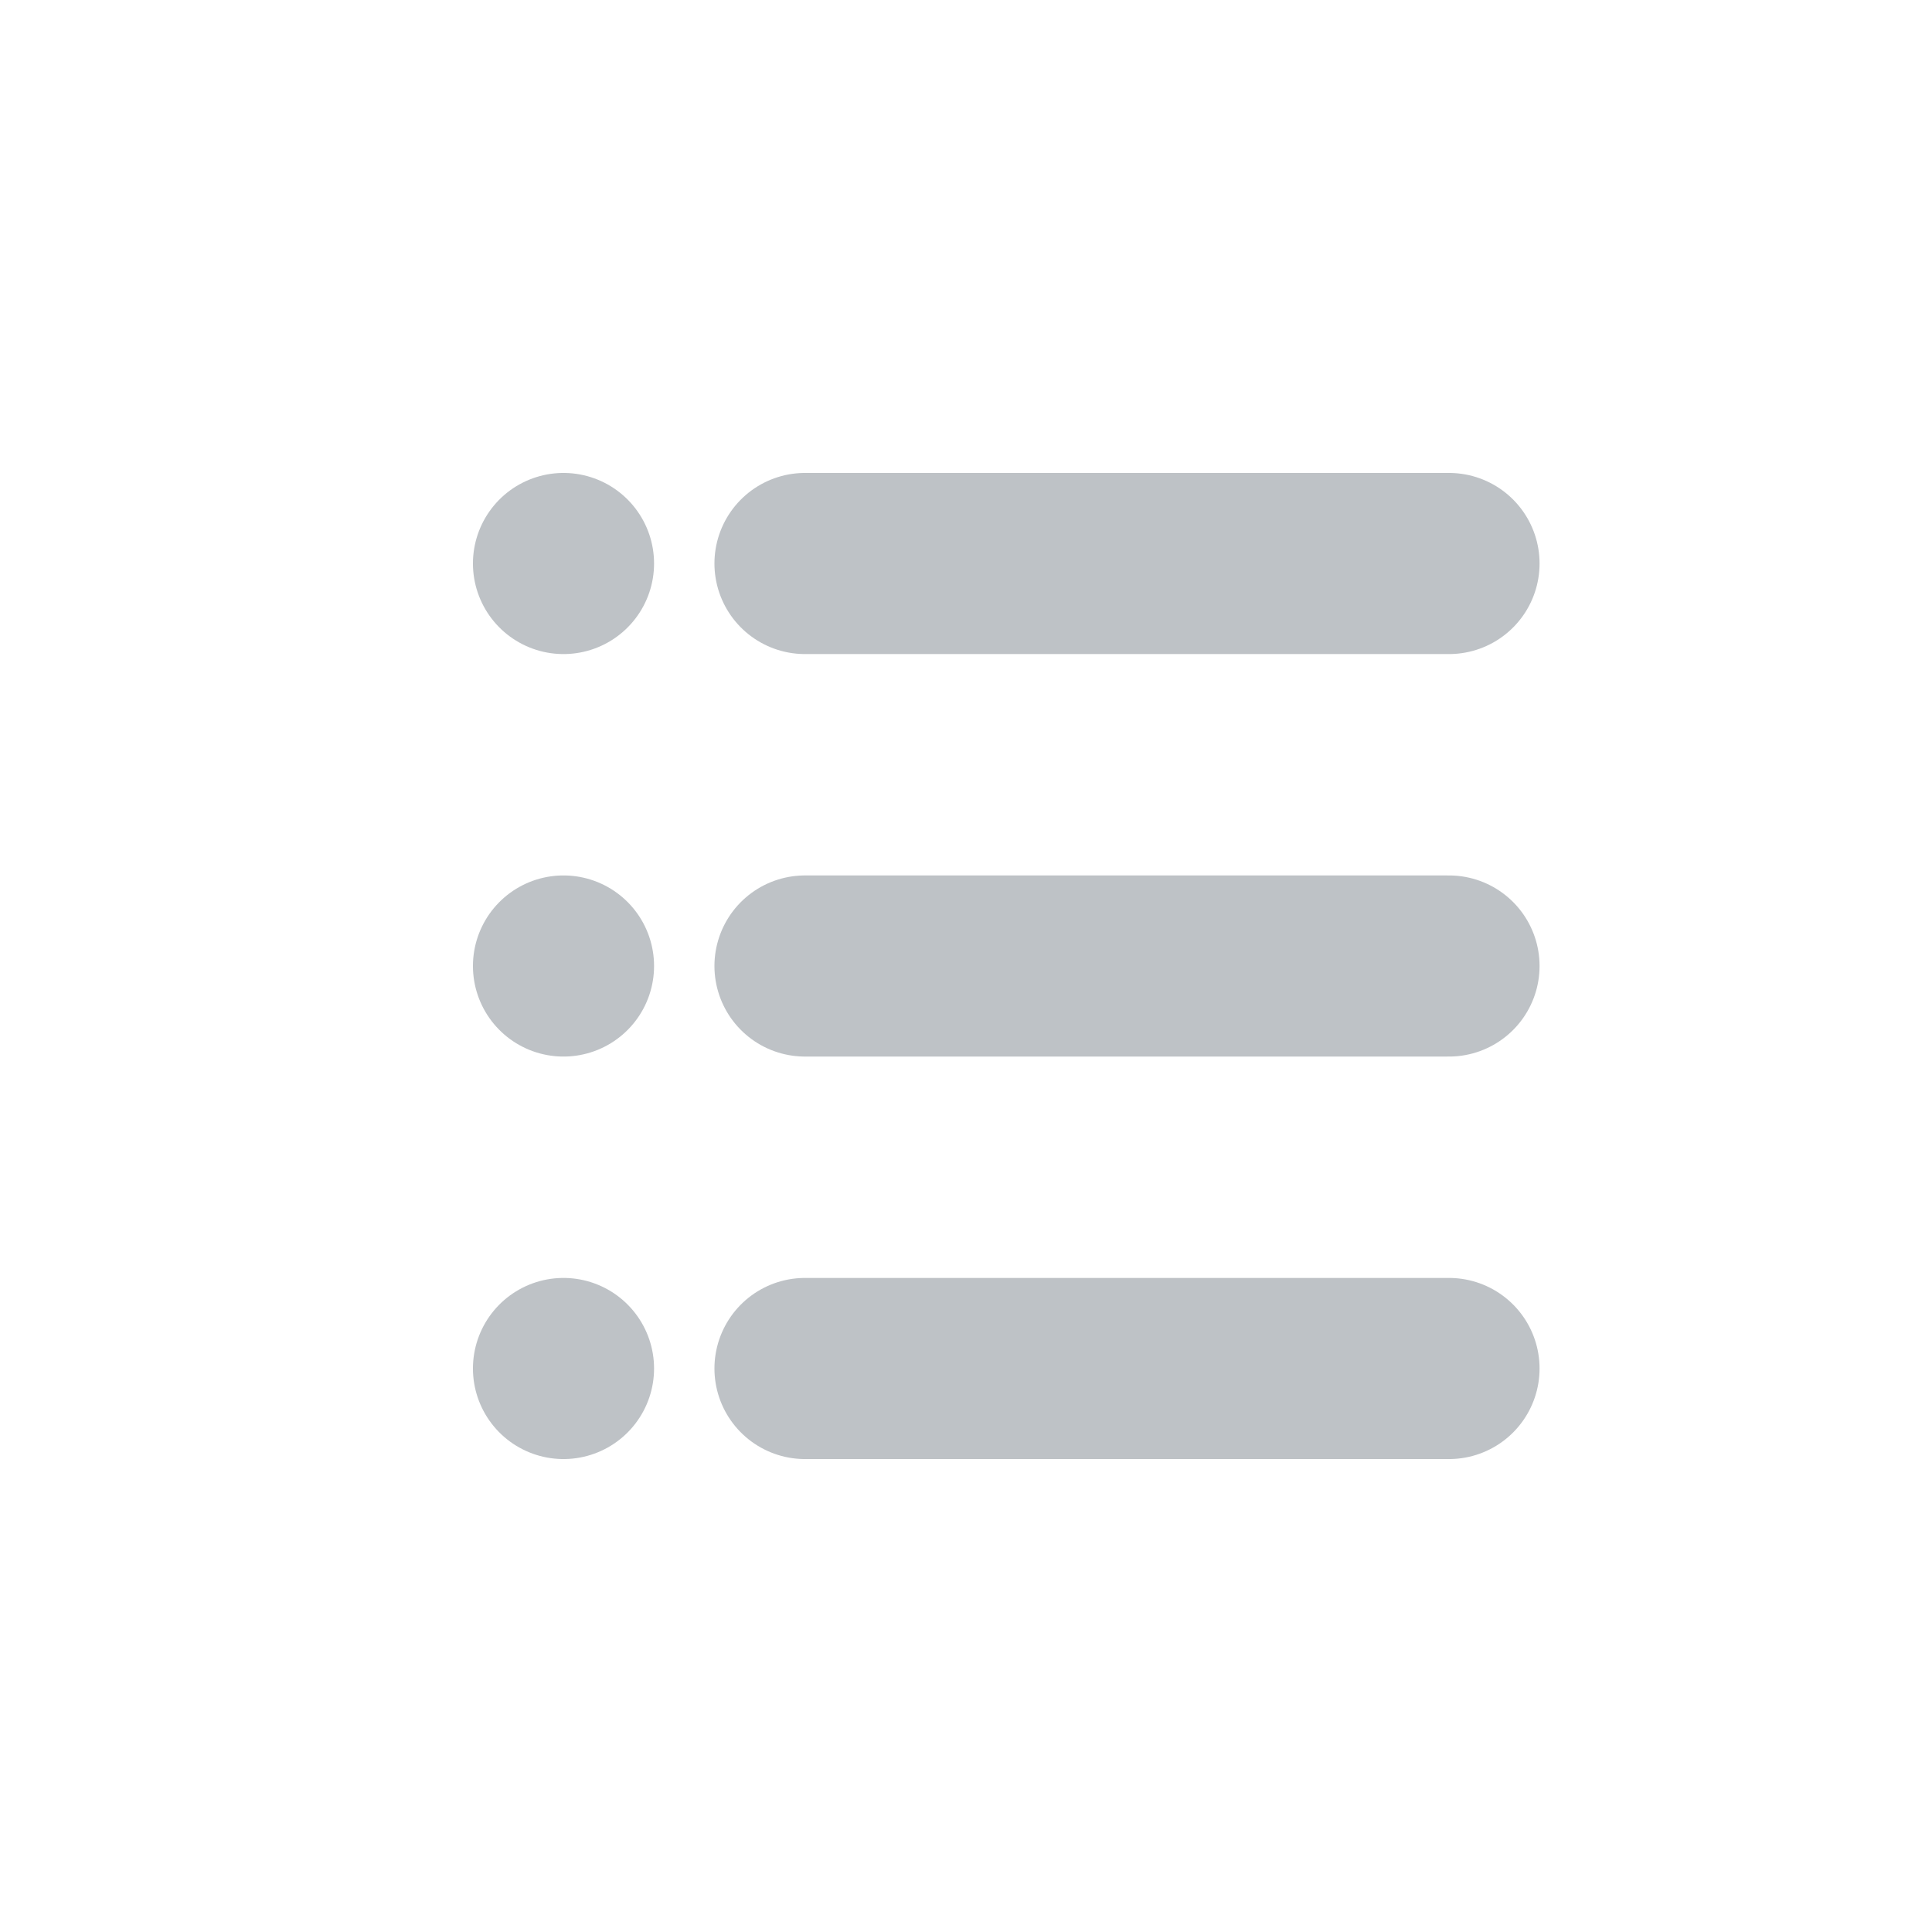 <svg role="img" xmlns="http://www.w3.org/2000/svg" width="16px" height="16px" viewBox="0 0 24 24" aria-labelledby="listIconTitle" stroke="#BEC2C6" stroke-width="2.25" stroke-linecap="round" stroke-linejoin="round" fill="none" color="#BEC2C6"> <title id="listIconTitle"/> <path d="M10 7L18 7M10 12L18 12M10 17L18 17"/> <line x1="7" y1="7" x2="7" y2="7"/> <line x1="7" y1="12" x2="7" y2="12"/> <line x1="7" y1="17" x2="7" y2="17"/> </svg>
